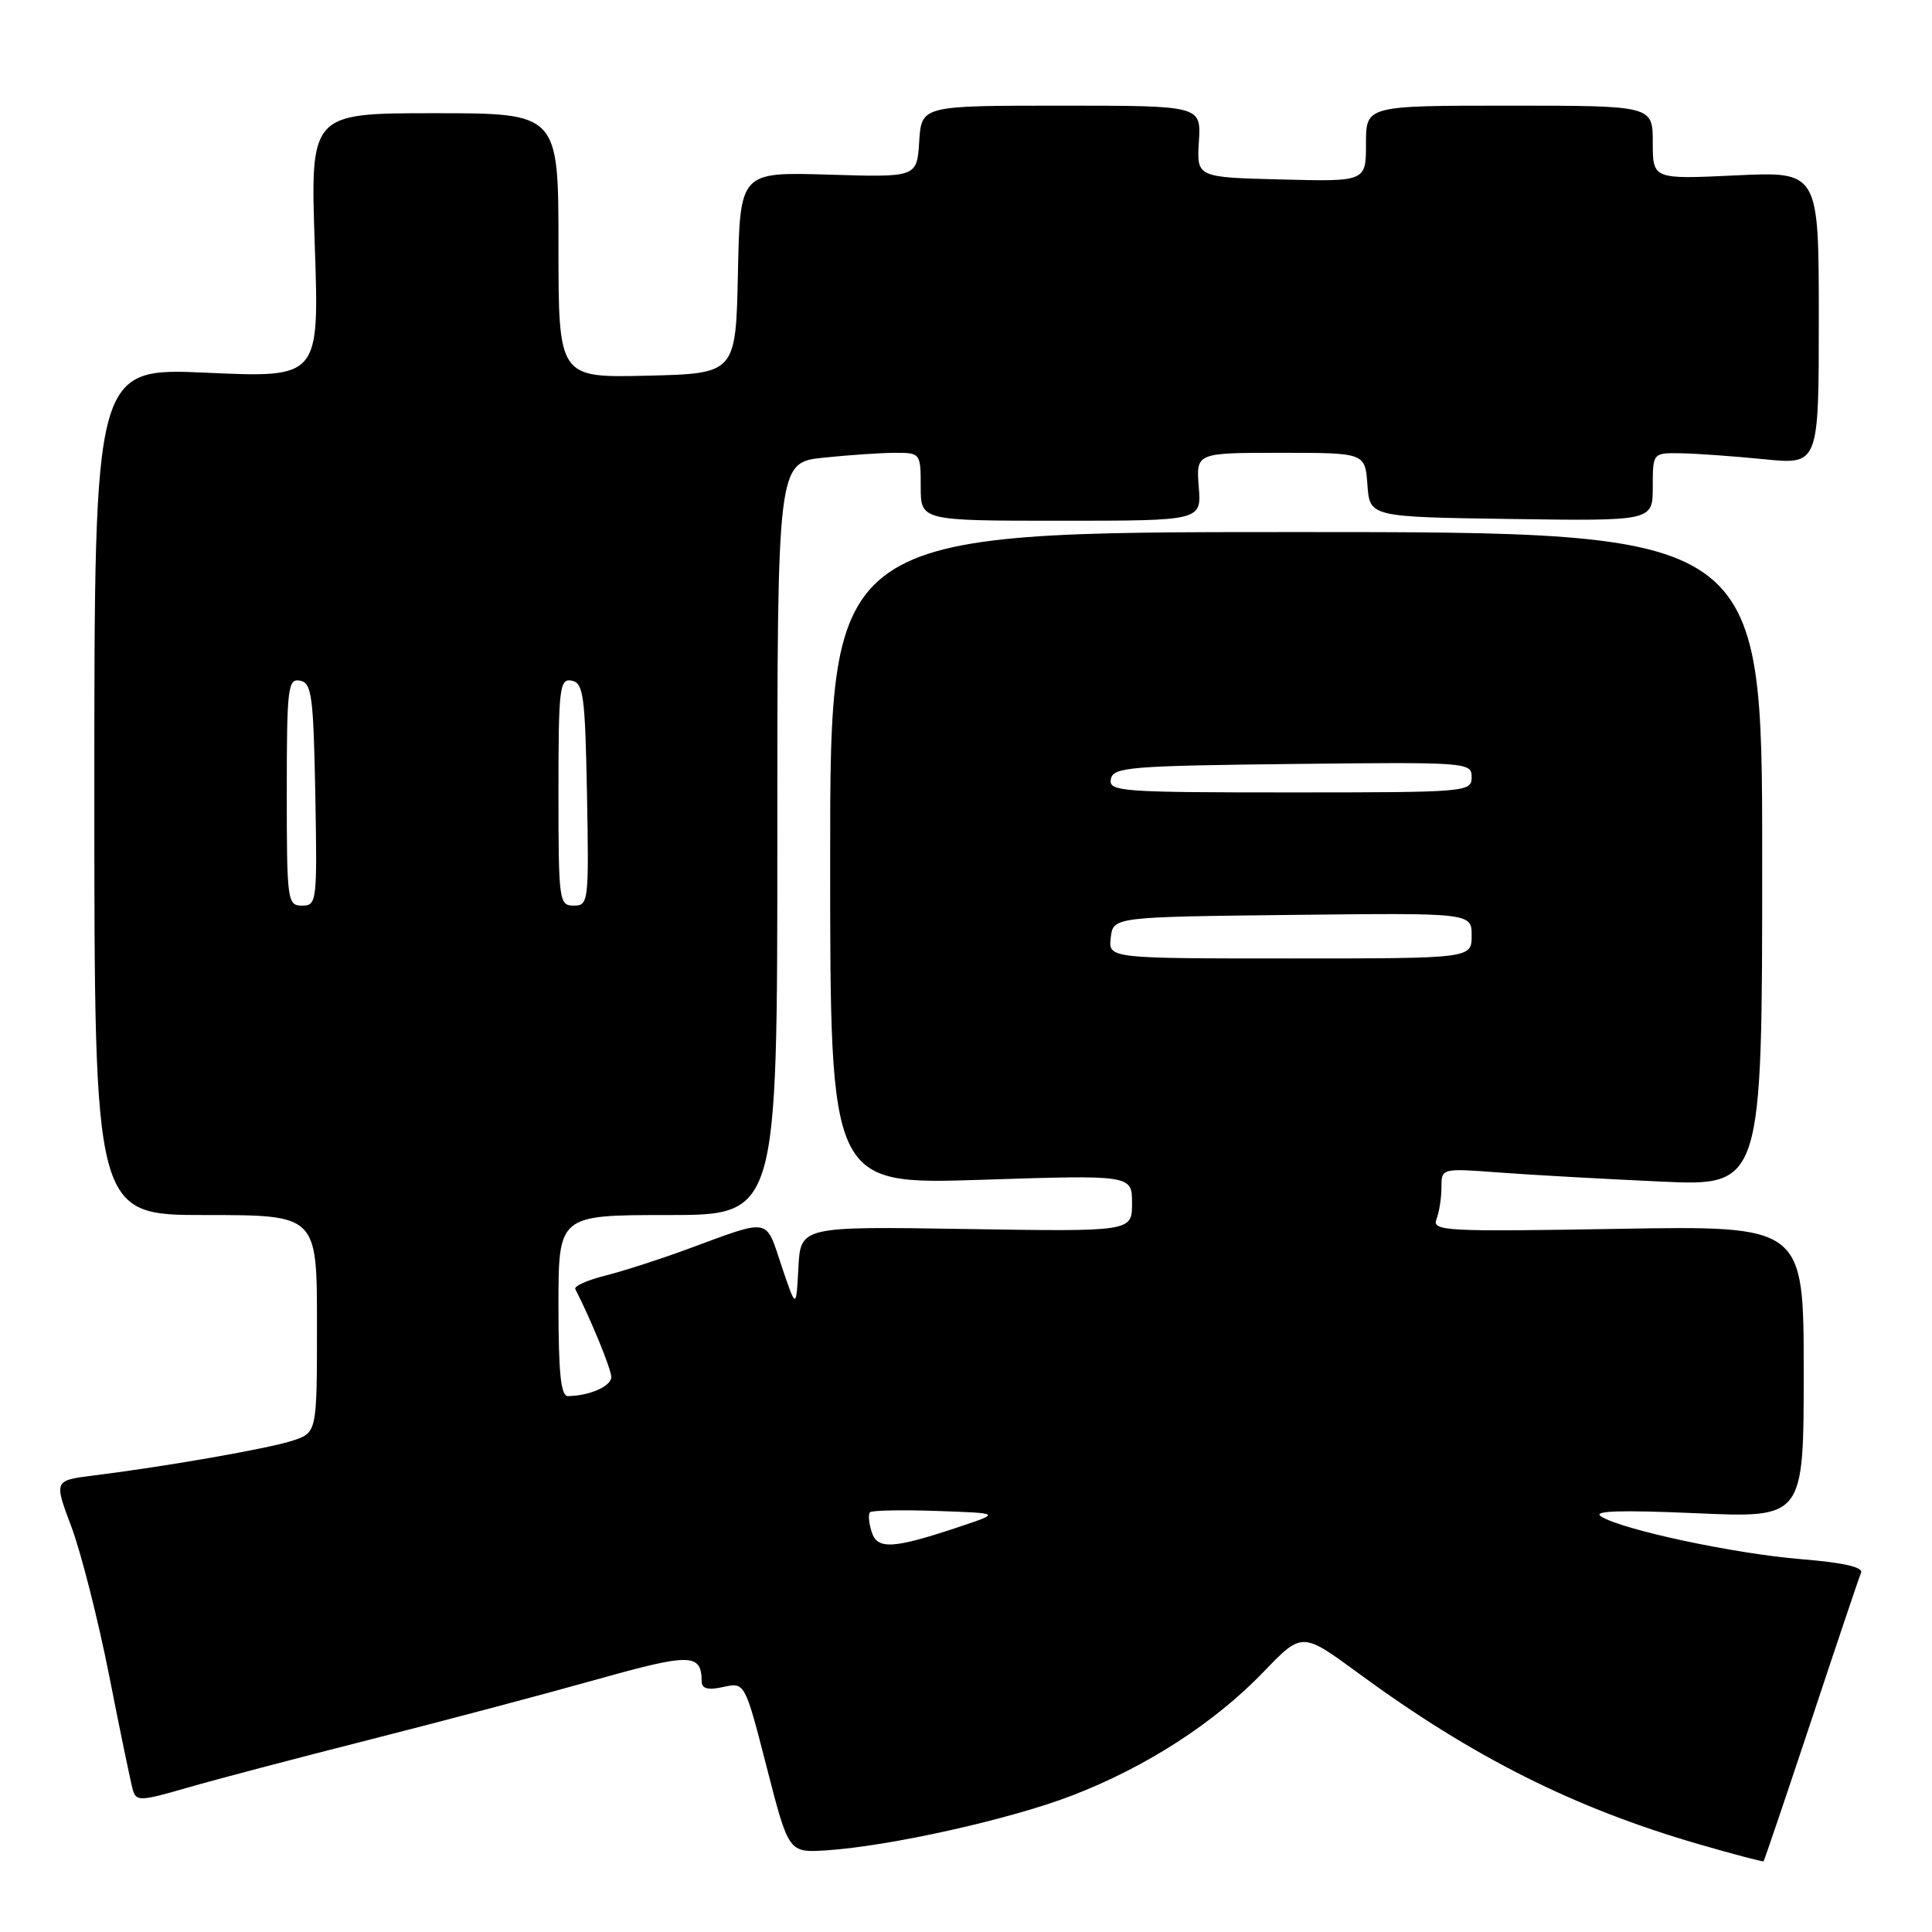 <?xml version="1.0" encoding="UTF-8" standalone="no"?>
<!DOCTYPE svg PUBLIC "-//W3C//DTD SVG 1.1//EN" "http://www.w3.org/Graphics/SVG/1.1/DTD/svg11.dtd" >
<svg xmlns="http://www.w3.org/2000/svg" xmlns:xlink="http://www.w3.org/1999/xlink" version="1.1" viewBox="0 0 256 256">
 <g >
 <path fill="currentColor"
d=" M 240.00 227.99 C 243.37 217.82 246.34 209.00 246.60 208.39 C 246.91 207.66 244.23 207.05 238.68 206.60 C 229.82 205.88 214.91 202.70 212.14 200.93 C 210.98 200.19 214.67 200.07 224.75 200.51 C 239.00 201.14 239.00 201.14 239.00 181.78 C 239.00 162.41 239.00 162.41 214.34 162.83 C 191.41 163.22 189.74 163.13 190.34 161.54 C 190.71 160.60 191.00 158.70 191.00 157.31 C 191.00 154.79 191.00 154.79 198.75 155.37 C 203.01 155.69 212.57 156.22 220.00 156.56 C 233.50 157.18 233.50 157.18 233.50 113.84 C 233.50 70.50 233.50 70.50 171.75 70.50 C 110.00 70.50 110.00 70.50 110.00 113.74 C 110.00 156.97 110.00 156.97 130.00 156.33 C 150.00 155.68 150.00 155.68 150.00 159.44 C 150.00 163.20 150.00 163.20 128.04 162.85 C 106.08 162.50 106.08 162.50 105.79 168.00 C 105.50 173.50 105.50 173.50 103.56 167.74 C 101.39 161.26 102.25 161.41 91.00 165.55 C 87.42 166.87 82.56 168.43 80.19 169.03 C 77.81 169.63 76.03 170.42 76.23 170.81 C 78.27 174.77 81.00 181.43 81.00 182.47 C 81.00 183.68 78.10 184.96 75.25 184.99 C 74.32 185.00 74.00 181.94 74.00 173.00 C 74.00 161.00 74.00 161.00 88.50 161.00 C 103.00 161.00 103.00 161.00 103.00 111.14 C 103.00 61.28 103.00 61.28 109.15 60.64 C 112.53 60.29 116.80 60.00 118.65 60.00 C 121.95 60.00 122.00 60.06 122.00 64.50 C 122.00 69.00 122.00 69.00 140.60 69.00 C 159.20 69.00 159.20 69.00 158.84 64.50 C 158.49 60.00 158.49 60.00 169.69 60.00 C 180.89 60.00 180.89 60.00 181.19 64.25 C 181.50 68.50 181.50 68.50 200.25 68.77 C 219.00 69.04 219.00 69.04 219.00 64.52 C 219.00 60.00 219.00 60.00 222.75 60.06 C 224.81 60.10 229.76 60.45 233.75 60.85 C 241.00 61.58 241.00 61.58 241.00 42.15 C 241.00 22.72 241.00 22.72 230.00 23.24 C 219.00 23.76 219.00 23.76 219.00 18.88 C 219.00 14.00 219.00 14.00 200.00 14.00 C 181.00 14.00 181.00 14.00 181.00 19.03 C 181.00 24.07 181.00 24.07 169.78 23.78 C 158.56 23.50 158.56 23.50 158.86 18.75 C 159.15 14.00 159.15 14.00 140.63 14.00 C 122.11 14.00 122.11 14.00 121.80 18.75 C 121.50 23.50 121.50 23.50 109.78 23.14 C 98.06 22.79 98.06 22.79 97.78 36.14 C 97.50 49.50 97.50 49.50 85.75 49.78 C 74.00 50.06 74.00 50.06 74.00 32.53 C 74.00 15.00 74.00 15.00 57.55 15.00 C 41.11 15.00 41.11 15.00 41.71 32.53 C 42.31 50.06 42.31 50.06 27.41 49.39 C 12.50 48.72 12.50 48.72 12.50 104.86 C 12.50 161.00 12.50 161.00 27.25 161.00 C 42.00 161.00 42.00 161.00 42.00 175.42 C 42.00 189.84 42.00 189.84 38.75 190.90 C 35.48 191.96 21.91 194.33 12.33 195.52 C 7.15 196.17 7.15 196.17 9.47 202.33 C 10.74 205.73 12.99 214.57 14.46 222.00 C 15.92 229.43 17.34 236.25 17.60 237.17 C 18.05 238.71 18.60 238.68 24.79 236.89 C 28.48 235.82 39.38 232.95 49.00 230.51 C 58.62 228.07 72.11 224.49 78.96 222.57 C 91.56 219.03 92.94 219.05 92.98 222.83 C 93.00 223.77 93.84 223.98 95.85 223.53 C 98.70 222.91 98.70 222.91 101.60 234.20 C 104.50 245.50 104.50 245.50 109.50 245.18 C 117.85 244.64 133.90 241.07 142.07 237.91 C 151.89 234.13 160.95 228.27 167.44 221.52 C 172.53 216.23 172.53 216.23 180.01 221.72 C 195.13 232.82 208.57 239.57 225.08 244.36 C 229.71 245.70 233.58 246.72 233.68 246.63 C 233.78 246.54 236.62 238.15 240.00 227.99 Z  M 115.50 202.99 C 115.12 201.81 115.03 200.64 115.28 200.38 C 115.54 200.13 119.52 200.05 124.13 200.21 C 132.50 200.50 132.50 200.50 127.50 202.18 C 118.36 205.25 116.26 205.39 115.50 202.99 Z  M 147.18 124.25 C 147.50 121.50 147.50 121.50 171.25 121.23 C 195.00 120.96 195.00 120.96 195.00 123.98 C 195.00 127.00 195.00 127.00 170.93 127.00 C 146.87 127.00 146.87 127.00 147.18 124.25 Z  M 38.00 104.93 C 38.00 91.11 38.15 89.88 39.75 90.19 C 41.31 90.49 41.53 92.15 41.78 105.26 C 42.04 119.49 41.98 120.00 40.03 120.00 C 38.08 120.00 38.00 119.40 38.00 104.93 Z  M 74.00 104.93 C 74.00 91.11 74.15 89.88 75.75 90.19 C 77.31 90.49 77.53 92.15 77.78 105.26 C 78.04 119.49 77.98 120.00 76.03 120.00 C 74.08 120.00 74.00 119.40 74.00 104.93 Z  M 147.19 103.25 C 147.50 101.65 149.58 101.48 171.26 101.23 C 194.49 100.97 195.00 101.01 195.00 102.98 C 195.00 104.95 194.41 105.00 170.93 105.00 C 148.54 105.00 146.88 104.88 147.19 103.25 Z "/>
</g>
</svg>